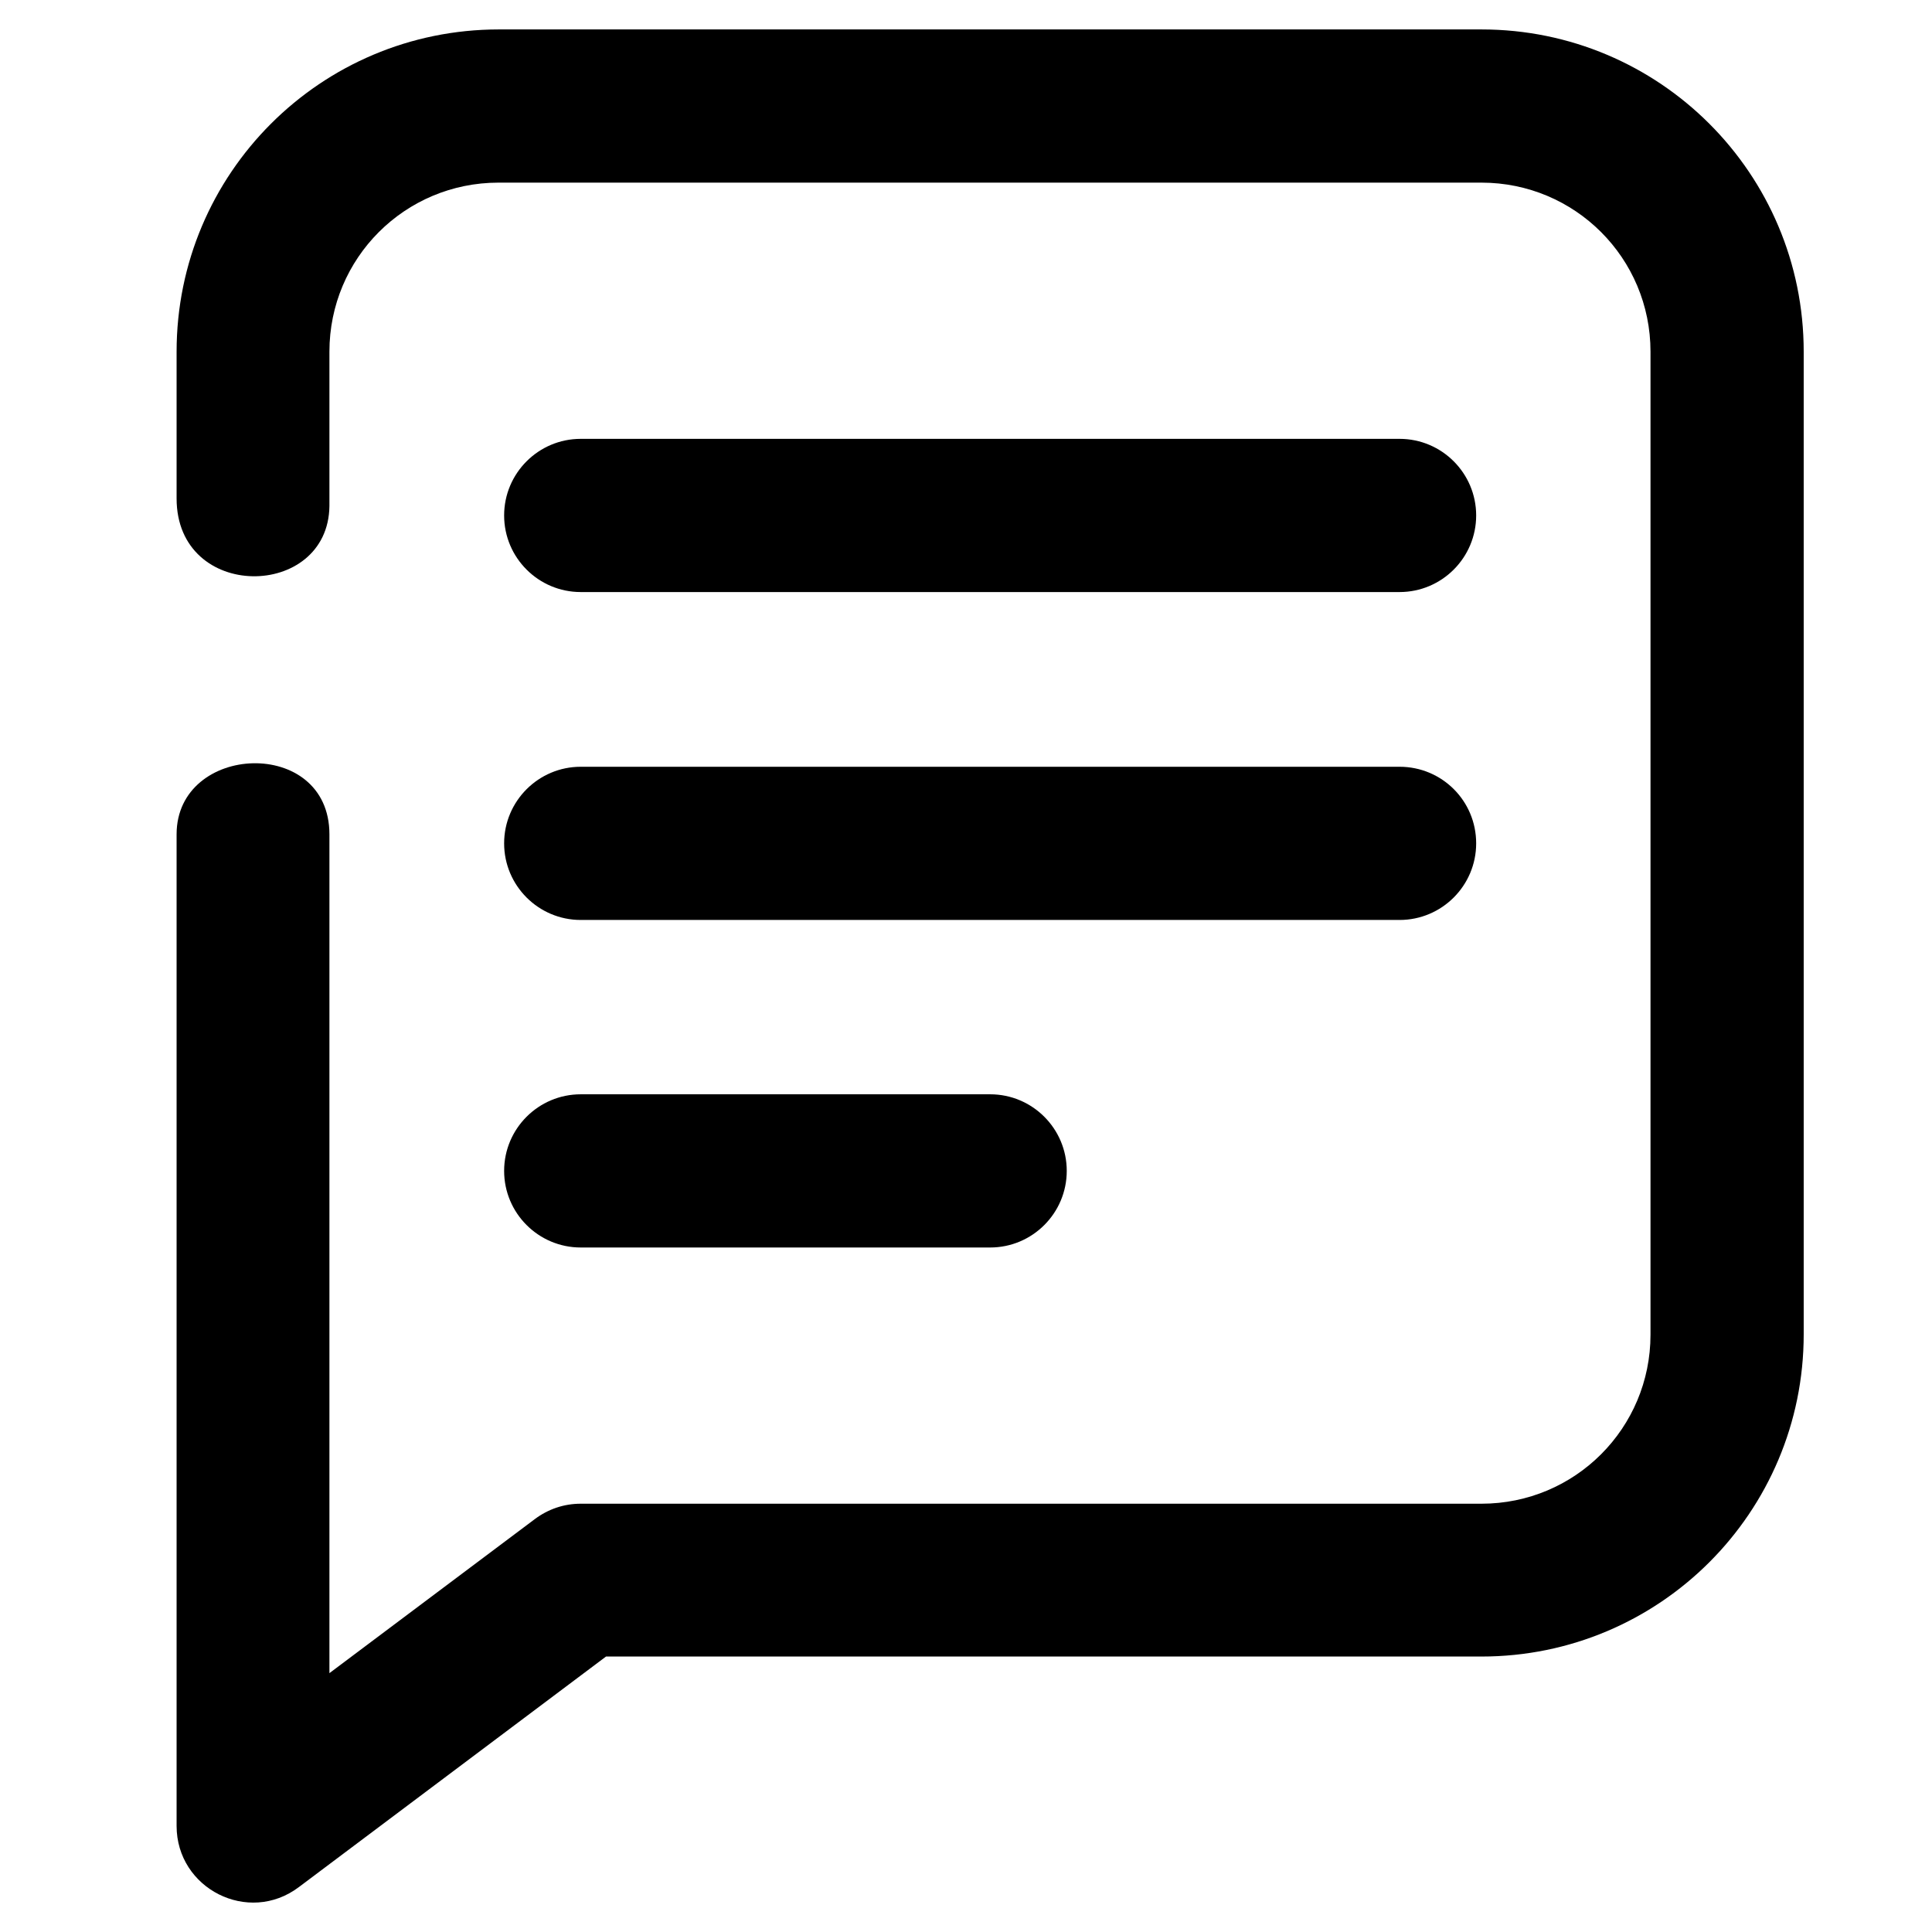 <?xml version="1.0" encoding="utf-8"?>
<!-- Generator: Adobe Illustrator 23.0.2, SVG Export Plug-In . SVG Version: 6.00 Build 0)  -->
<svg version="1.1" id="Layer_1" xmlns="http://www.w3.org/2000/svg" xmlns:xlink="http://www.w3.org/1999/xlink" x="0px" y="0px"
	 viewBox="0 0 512 512" style="enable-background:new 0 0 512 512;" xml:space="preserve">
<path d="M392.6,7.8H132.2C85,7.8,46.8,46,46.8,93.2v38.9c0,27.4,40.2,26.9,40.5,2V93.2c0-24.8,20-44.8,44.8-44.8h260.5
	c24.8,0,44.8,20,44.8,44.8v260.5c0,24.8-20,44.8-44.8,44.8H153.9c-4.4,0-8.6,1.4-12.2,4.1l-54.4,40.8V221.1c0-26-40.5-24.2-40.5,0
	v262.8c0,16.6,19,26.3,32.4,16.2l81.4-61.1h232c47.2,0,85.4-38.2,85.4-85.4V93.2C478,46,439.8,7.8,392.6,7.8z"/>
<path d="M370.9,116.3h-217c-11.2,0-20.3,9.1-20.3,20.3c0,11.2,9.1,20.3,20.3,20.3h217c11.2,0,20.3-9.1,20.3-20.3
	C391.2,125.4,382.1,116.3,370.9,116.3z"/>
<path d="M370.9,203.2h-217c-11.2,0-20.3,9.1-20.3,20.3c0,11.2,9.1,20.3,20.3,20.3h217c11.2,0,20.3-9.1,20.3-20.3
	C391.2,212.2,382.1,203.2,370.9,203.2z"/>
<path d="M262.4,290H153.9c-11.2,0-20.3,9.1-20.3,20.3s9.1,20.3,20.3,20.3h108.5c11.2,0,20.3-9.1,20.3-20.3S273.6,290,262.4,290z"/>
</svg>
